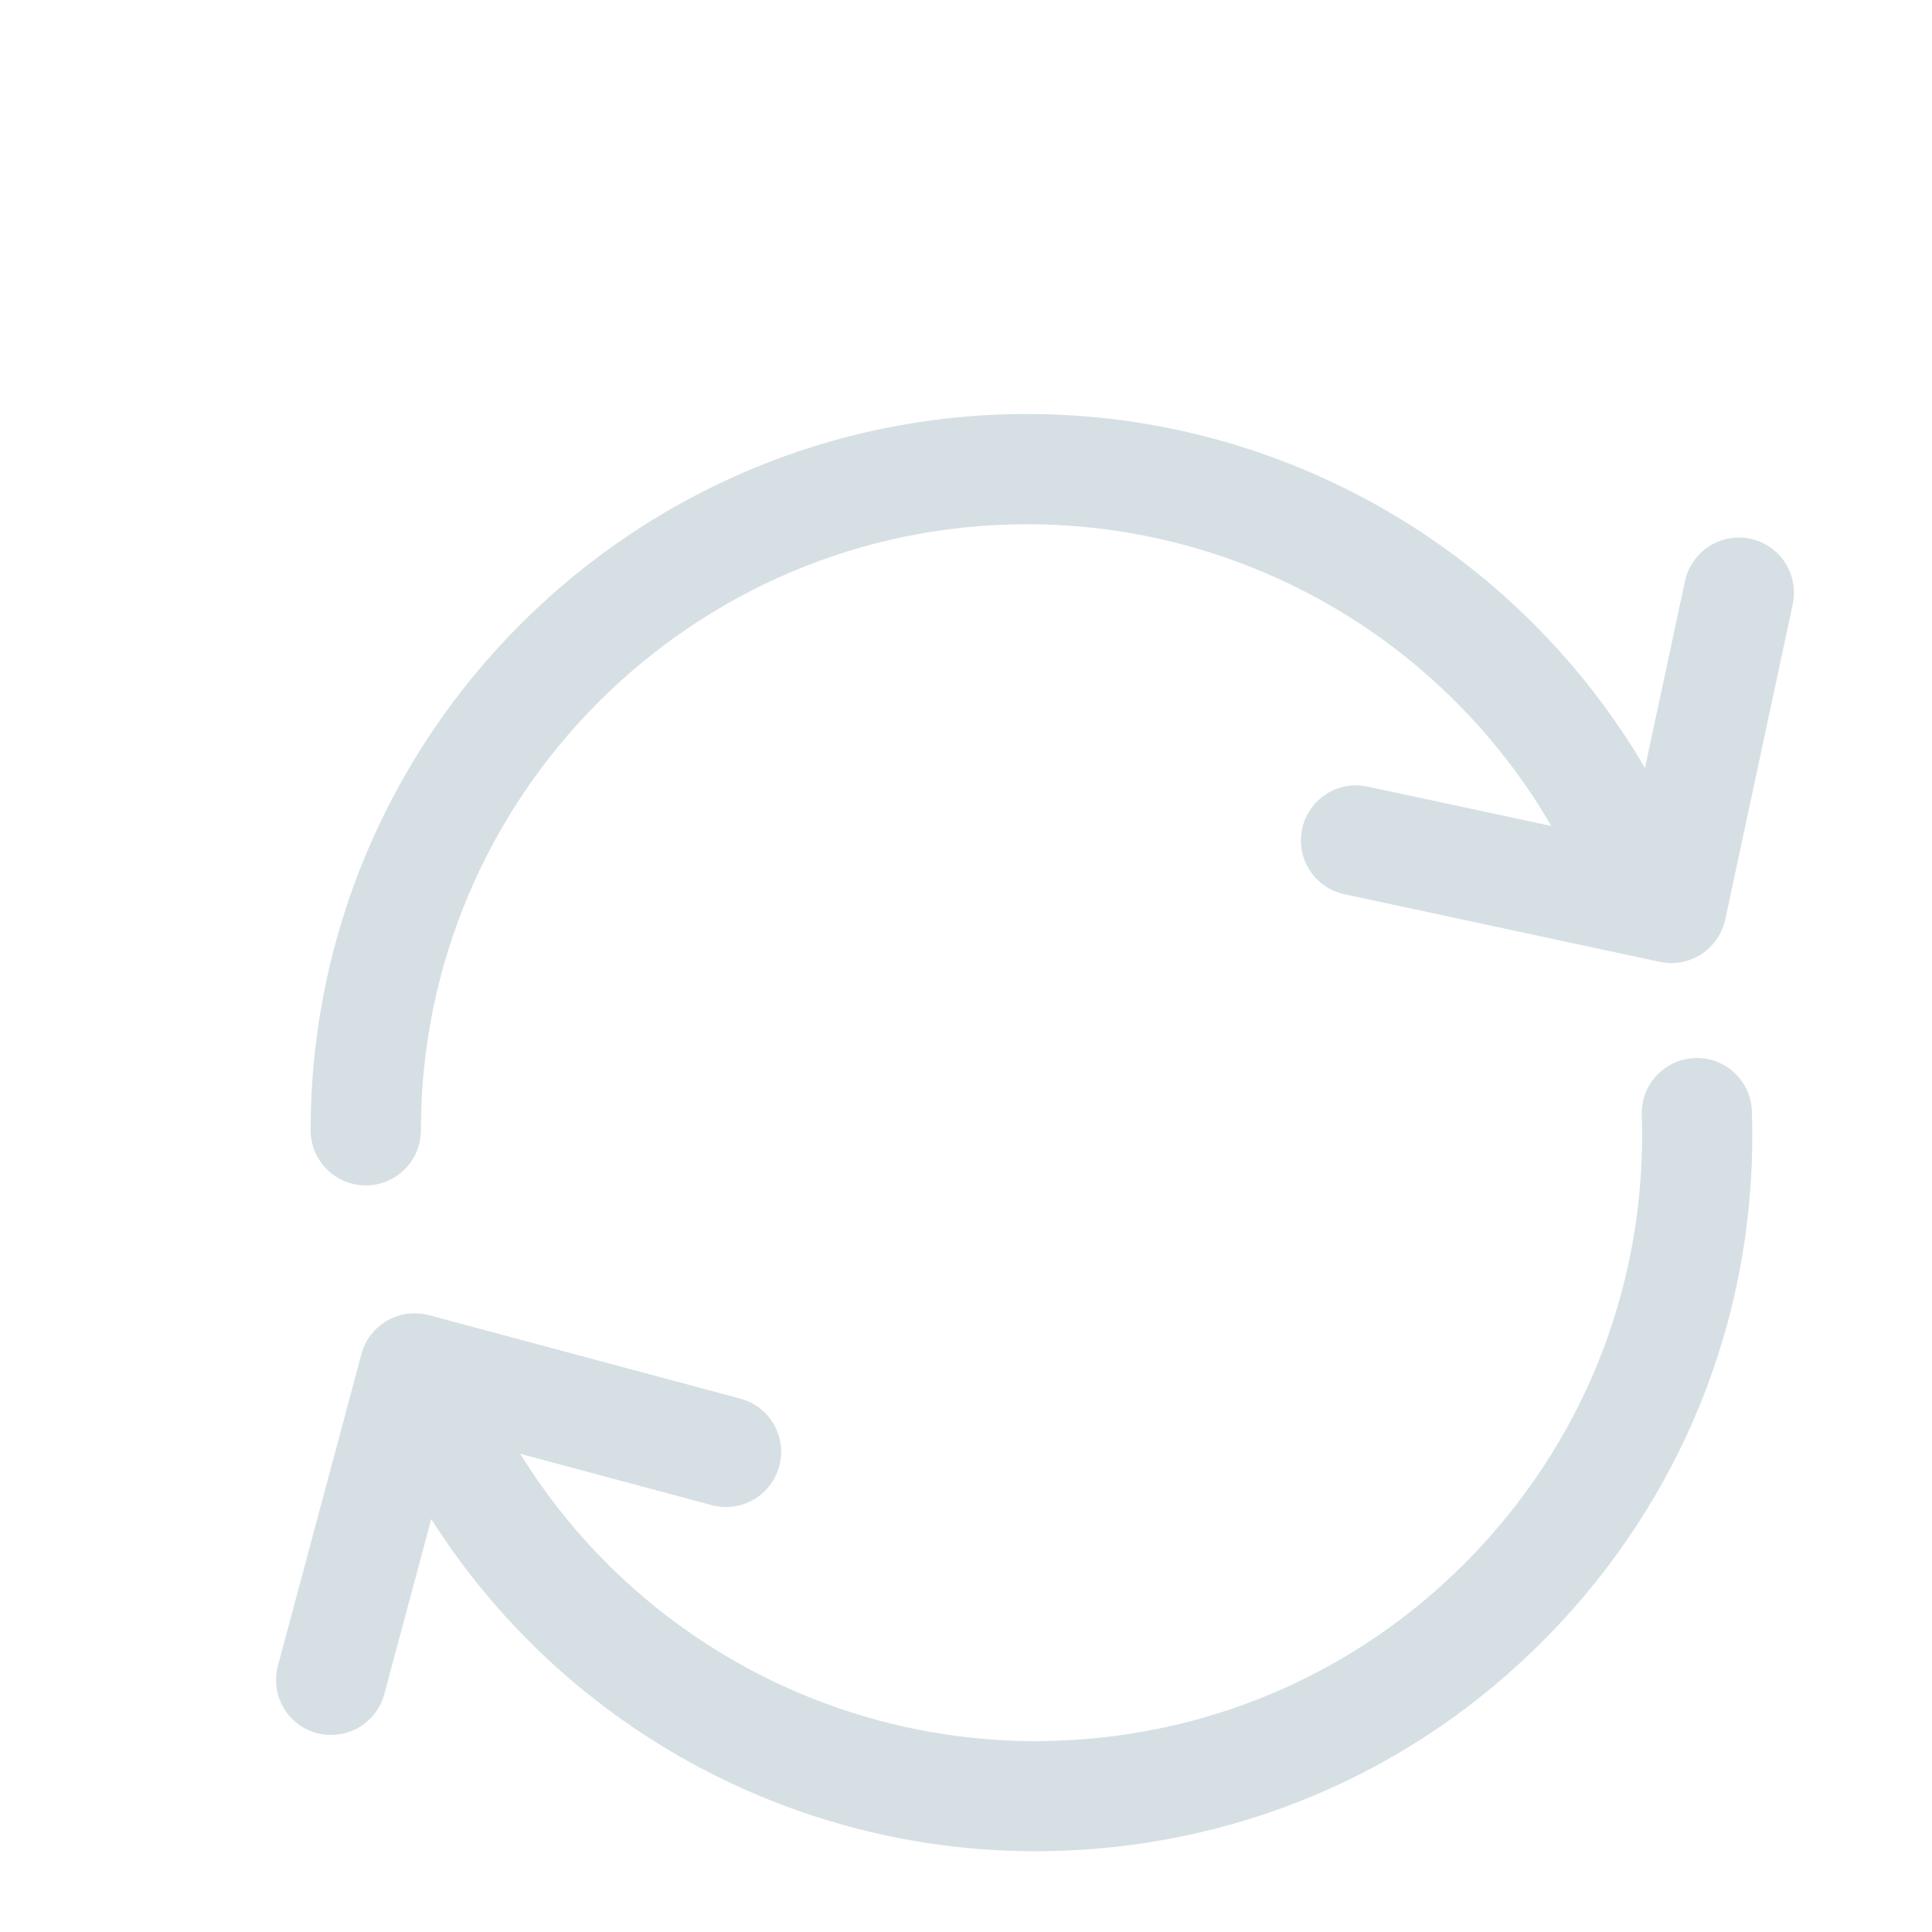 <svg width="14" height="14" viewBox="0 0 14 14" fill="none" xmlns="http://www.w3.org/2000/svg">
<g filter="url(#filter0_i_1581_904)">
<path d="M12.684 2.904C12.469 2.858 12.257 2.995 12.21 3.211L11.92 4.565C10.996 2.989 9.301 2 7.442 2C4.58 2 2.251 4.328 2.251 7.191C2.251 7.411 2.43 7.59 2.651 7.59C2.871 7.59 3.05 7.411 3.05 7.191C3.05 4.769 5.02 2.799 7.442 2.799C9.021 2.799 10.461 3.642 11.241 4.985L9.91 4.7C9.694 4.653 9.482 4.791 9.436 5.006C9.389 5.222 9.527 5.434 9.742 5.48L12.027 5.97C12.066 5.978 12.106 5.981 12.145 5.978C12.209 5.972 12.272 5.951 12.328 5.915C12.417 5.857 12.479 5.767 12.502 5.663L12.991 3.378C13.037 3.163 12.9 2.95 12.684 2.904Z" fill="#D6E0E4"/>
</g>
<g filter="url(#filter1_i_1581_904)">
<path d="M12.283 6.667C12.062 6.675 11.889 6.859 11.897 7.079C11.935 8.252 11.515 9.369 10.713 10.226C9.912 11.082 8.824 11.575 7.652 11.614C7.603 11.616 7.554 11.617 7.506 11.617C5.976 11.617 4.566 10.822 3.77 9.535L5.158 9.907C5.371 9.964 5.59 9.837 5.647 9.624C5.704 9.411 5.578 9.192 5.365 9.135L3.108 8.53C3.006 8.503 2.897 8.517 2.805 8.57C2.713 8.623 2.646 8.71 2.619 8.812L2.014 11.07C1.957 11.283 2.083 11.502 2.296 11.559C2.331 11.568 2.365 11.572 2.4 11.572C2.576 11.572 2.737 11.455 2.785 11.276L3.125 10.008C4.071 11.498 5.719 12.415 7.506 12.415C7.563 12.415 7.621 12.414 7.678 12.412C9.064 12.366 10.349 11.784 11.296 10.772C12.244 9.759 12.741 8.439 12.695 7.053C12.688 6.833 12.503 6.659 12.283 6.667Z" fill="#D6E0E4"/>
</g>
<defs>
<filter id="filter0_i_1581_904" x="2.251" y="2" width="10.748" height="6.59" filterUnits="userSpaceOnUse" color-interpolation-filters="sRGB">
<feFlood flood-opacity="0" result="BackgroundImageFix"/>
<feBlend mode="normal" in="SourceGraphic" in2="BackgroundImageFix" result="shape"/>
<feColorMatrix in="SourceAlpha" type="matrix" values="0 0 0 0 0 0 0 0 0 0 0 0 0 0 0 0 0 0 127 0" result="hardAlpha"/>
<feOffset dy="1"/>
<feGaussianBlur stdDeviation="0.5"/>
<feComposite in2="hardAlpha" operator="arithmetic" k2="-1" k3="1"/>
<feColorMatrix type="matrix" values="0 0 0 0 0.439 0 0 0 0 0.525 0 0 0 0 0.6 0 0 0 0.73 0"/>
<feBlend mode="normal" in2="shape" result="effect1_innerShadow_1581_904"/>
</filter>
<filter id="filter1_i_1581_904" x="2" y="6.667" width="10.698" height="6.748" filterUnits="userSpaceOnUse" color-interpolation-filters="sRGB">
<feFlood flood-opacity="0" result="BackgroundImageFix"/>
<feBlend mode="normal" in="SourceGraphic" in2="BackgroundImageFix" result="shape"/>
<feColorMatrix in="SourceAlpha" type="matrix" values="0 0 0 0 0 0 0 0 0 0 0 0 0 0 0 0 0 0 127 0" result="hardAlpha"/>
<feOffset dy="1"/>
<feGaussianBlur stdDeviation="0.5"/>
<feComposite in2="hardAlpha" operator="arithmetic" k2="-1" k3="1"/>
<feColorMatrix type="matrix" values="0 0 0 0 0.439 0 0 0 0 0.525 0 0 0 0 0.6 0 0 0 0.73 0"/>
<feBlend mode="normal" in2="shape" result="effect1_innerShadow_1581_904"/>
</filter>
</defs>
</svg>
